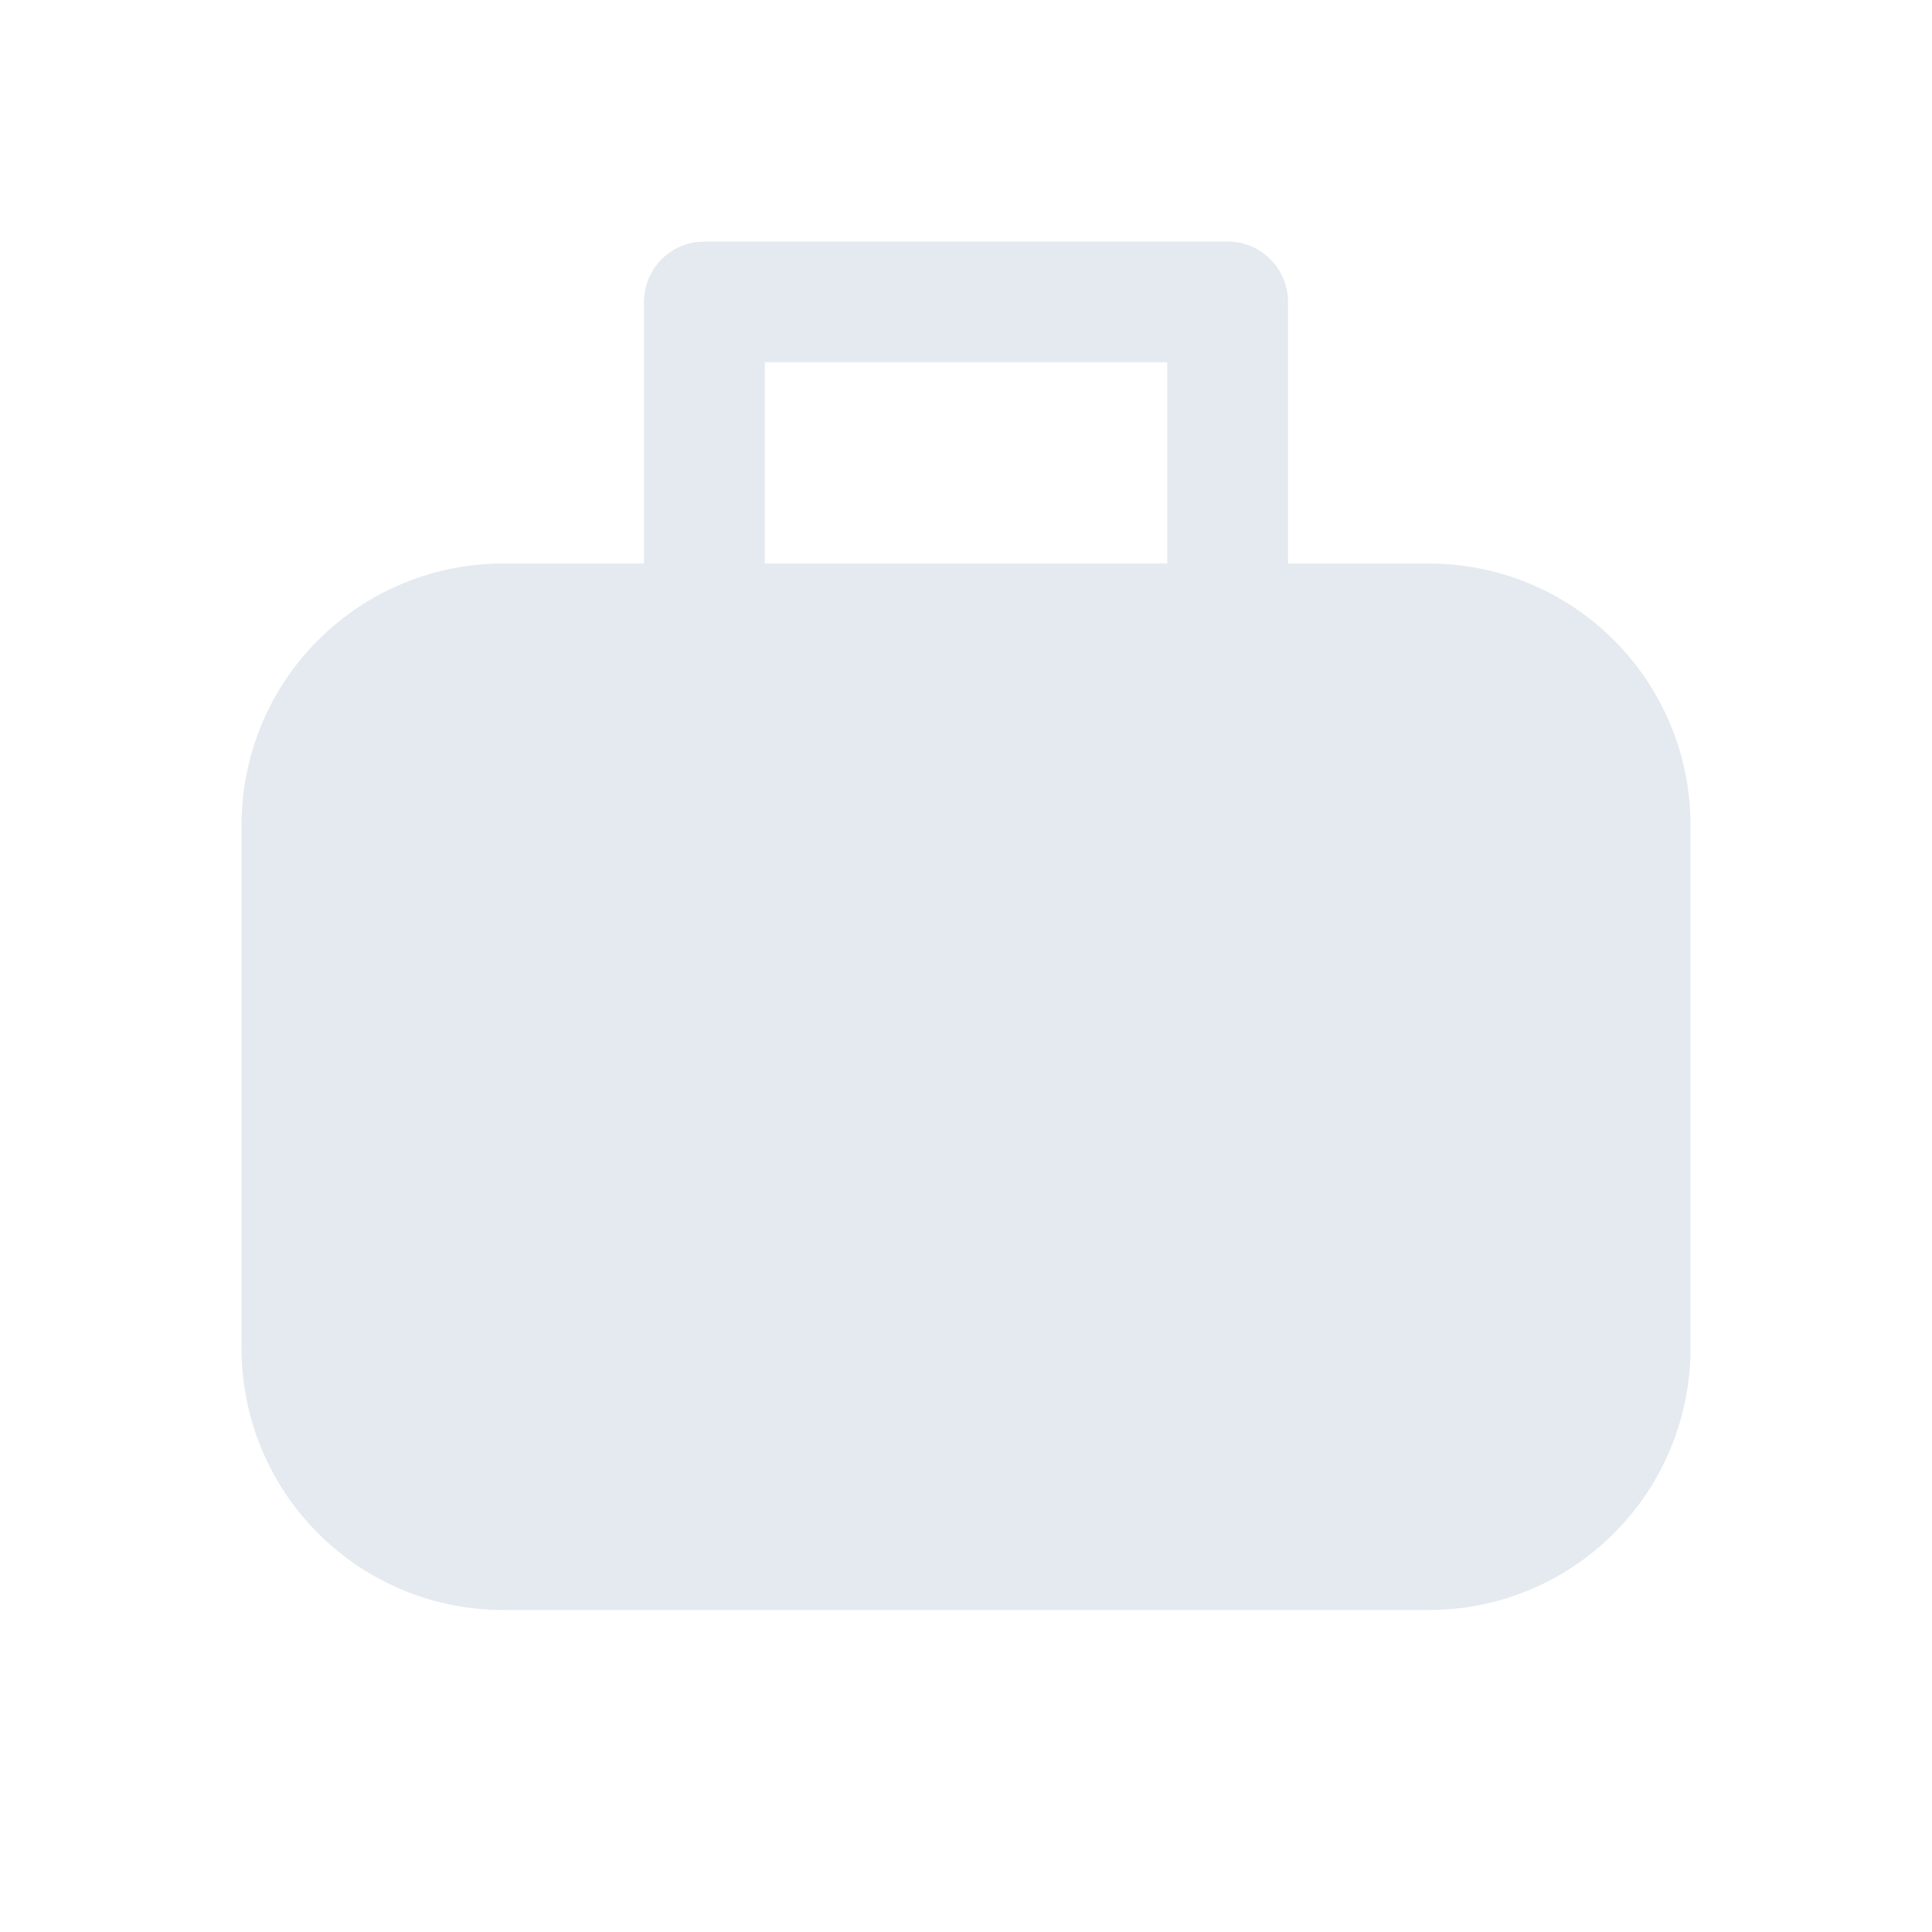 <svg width="24" height="24" viewBox="0 0 24 24" fill="none" xmlns="http://www.w3.org/2000/svg">
<path d="M15.25 3C15.449 3 15.64 3.079 15.78 3.22C15.921 3.36 16 3.551 16 3.75V7H17.75C18.612 7 19.439 7.342 20.048 7.952C20.658 8.561 21 9.388 21 10.25V16.75C21 17.612 20.658 18.439 20.048 19.048C19.439 19.658 18.612 20 17.75 20H6.25C5.388 20 4.561 19.658 3.952 19.048C3.342 18.439 3 17.612 3 16.75V10.25C3 9.388 3.342 8.561 3.952 7.952C4.561 7.342 5.388 7 6.25 7H8V3.75C8 3.569 8.066 3.394 8.185 3.257C8.304 3.12 8.468 3.032 8.648 3.007L8.75 3H15.25ZM14.5 4.5H9.5V7H14.5V4.5Z" fill="#E4EAEF"/>
</svg>
